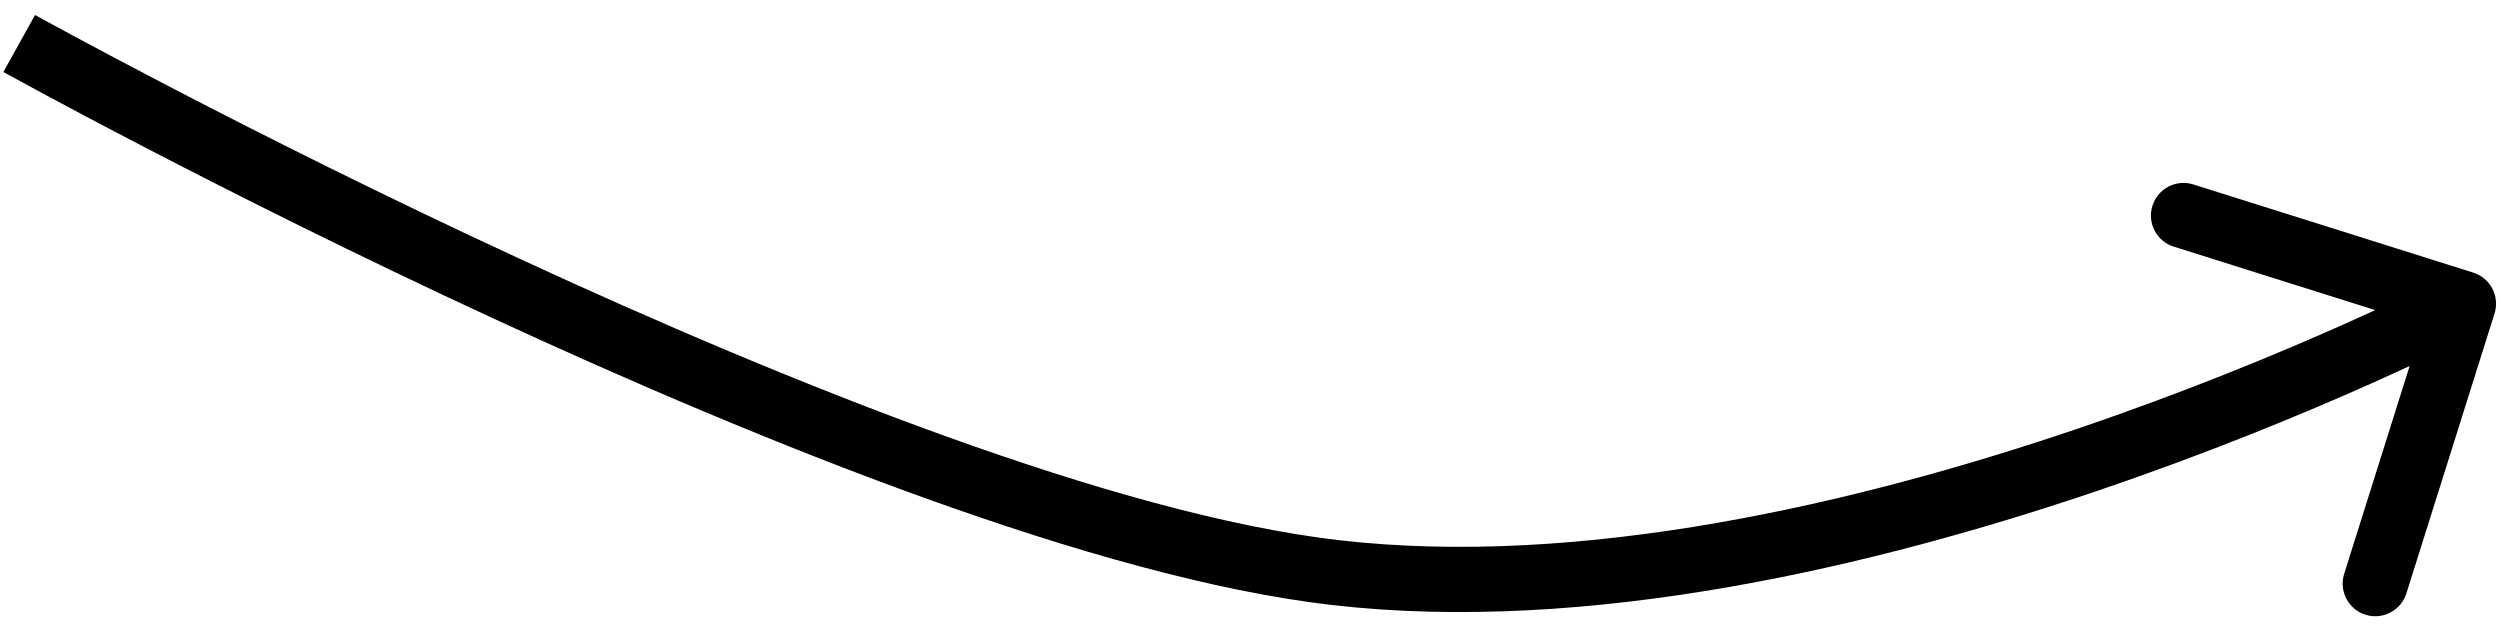 <svg width="115" height="29" viewBox="0 0 115 29" fill="none" xmlns="http://www.w3.org/2000/svg">
<path d="M61.402 26.336L61.229 27.826L61.402 26.336ZM114.749 14.421C114.998 13.631 114.559 12.789 113.769 12.54L100.893 8.484C100.103 8.235 99.26 8.674 99.012 9.464C98.763 10.254 99.201 11.097 99.992 11.345L111.437 14.951L107.832 26.396C107.583 27.186 108.022 28.029 108.812 28.278C109.602 28.527 110.444 28.088 110.693 27.298L114.749 14.421ZM0.884 2C0.156 3.312 0.156 3.312 0.157 3.312C0.157 3.312 0.158 3.313 0.158 3.313C0.16 3.314 0.162 3.315 0.164 3.316C0.169 3.319 0.177 3.323 0.187 3.329C0.206 3.339 0.235 3.355 0.274 3.377C0.35 3.419 0.464 3.481 0.612 3.562C0.909 3.725 1.346 3.963 1.909 4.266C3.035 4.873 4.665 5.741 6.686 6.79C10.729 8.888 16.34 11.711 22.614 14.612C35.095 20.384 50.427 26.572 61.229 27.826L61.575 24.846C51.311 23.654 36.384 17.675 23.873 11.889C17.651 9.012 12.082 6.21 8.068 4.127C6.062 3.086 4.446 2.225 3.332 1.625C2.775 1.325 2.343 1.09 2.052 0.931C1.906 0.851 1.796 0.79 1.722 0.749C1.685 0.729 1.657 0.713 1.638 0.703C1.629 0.698 1.622 0.694 1.618 0.692C1.616 0.691 1.614 0.69 1.613 0.689C1.612 0.689 1.612 0.689 1.612 0.688C1.612 0.688 1.612 0.688 0.884 2ZM61.229 27.826C73.086 29.203 86.322 26.024 96.483 22.577C101.586 20.846 105.959 19.032 109.058 17.649C110.608 16.957 111.841 16.373 112.689 15.961C113.113 15.754 113.441 15.591 113.664 15.478C113.776 15.422 113.861 15.378 113.92 15.348C113.949 15.334 113.971 15.322 113.986 15.314C113.994 15.31 114 15.307 114.004 15.305C114.006 15.304 114.008 15.303 114.009 15.302C114.01 15.302 114.01 15.302 114.011 15.302C114.011 15.301 114.012 15.301 113.319 13.971C112.626 12.64 112.626 12.64 112.626 12.64C112.626 12.64 112.626 12.64 112.625 12.64C112.625 12.641 112.624 12.641 112.622 12.642C112.62 12.643 112.615 12.646 112.609 12.649C112.596 12.656 112.577 12.666 112.551 12.679C112.498 12.706 112.419 12.746 112.313 12.8C112.102 12.906 111.787 13.063 111.377 13.263C110.556 13.662 109.353 14.232 107.836 14.909C104.801 16.263 100.516 18.041 95.519 19.736C85.483 23.141 72.76 26.145 61.575 24.846L61.229 27.826Z" fill="black"/>
</svg>
